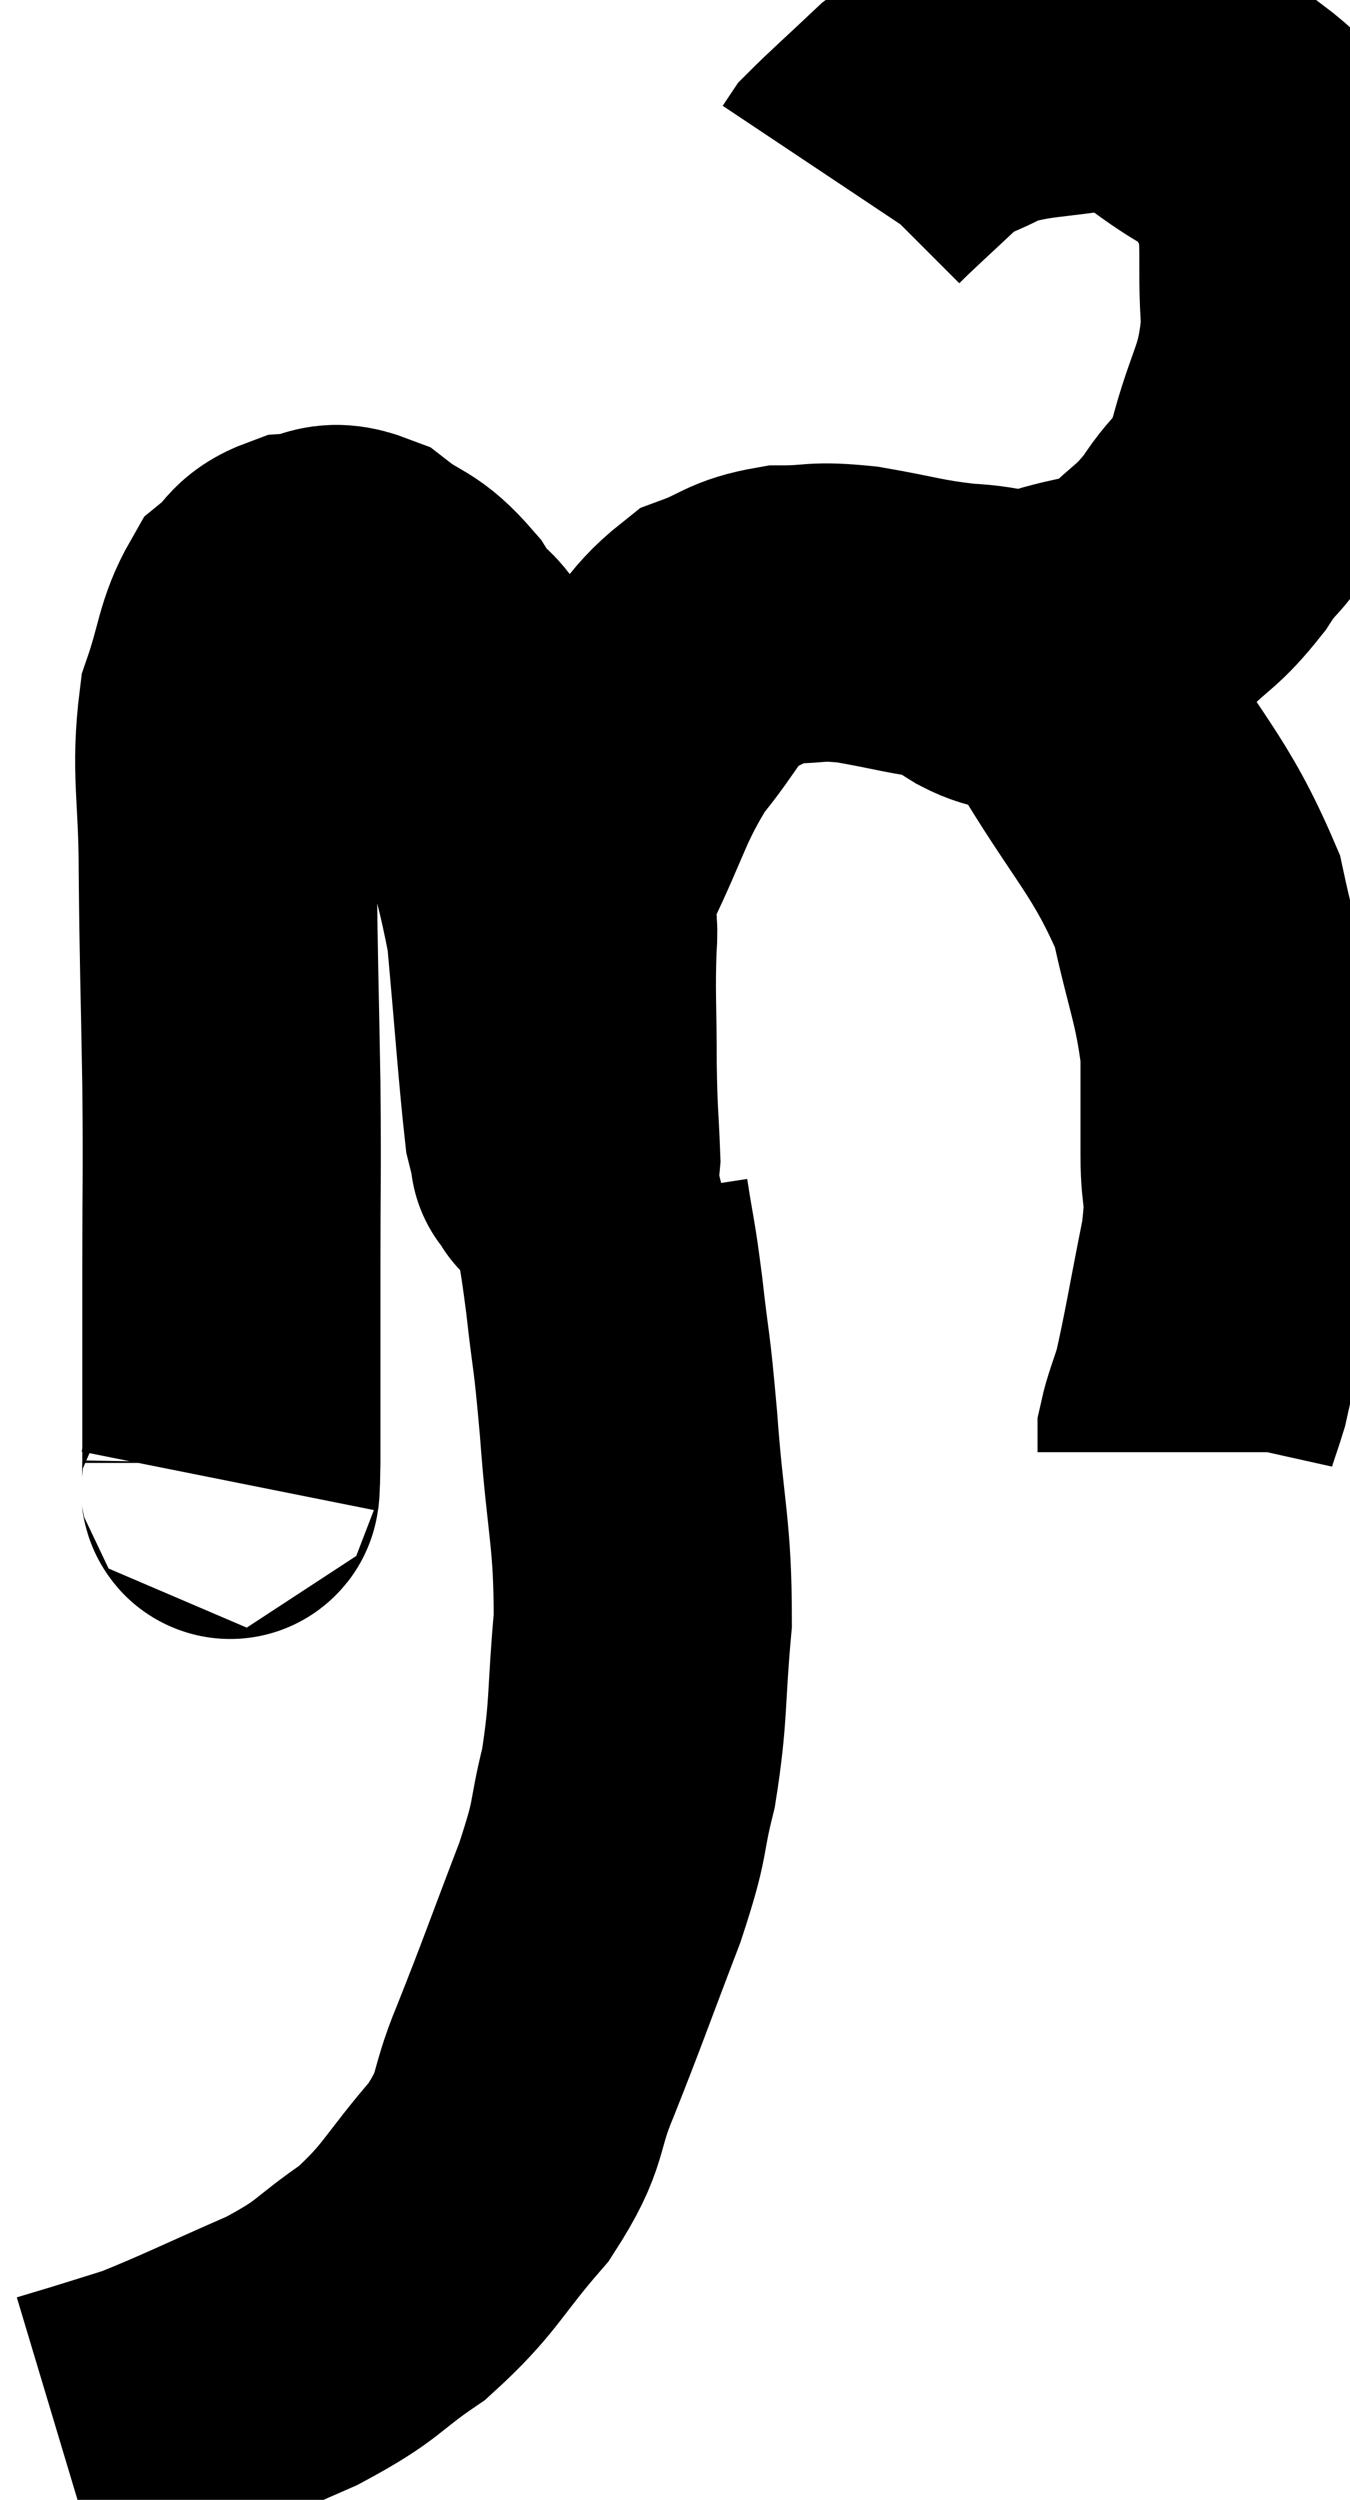 <svg xmlns="http://www.w3.org/2000/svg" viewBox="8.36 4.28 22.64 41.9" width="22.64" height="41.9"><path d="M 12.18 29.1 C 12.21 28.95, 12.225 29.7, 12.24 28.8 C 12.24 27.15, 12.24 27.09, 12.24 25.5 C 12.24 23.97, 12.255 24.09, 12.24 22.44 C 12.21 20.67, 12.195 20.475, 12.18 18.9 C 12.18 17.52, 12.045 17.22, 12.18 16.14 C 12.45 15.36, 12.42 15.105, 12.72 14.58 C 13.05 14.31, 12.975 14.19, 13.38 14.04 C 13.86 14.01, 13.83 13.785, 14.34 13.98 C 14.88 14.4, 14.925 14.25, 15.42 14.82 C 15.87 15.54, 15.84 15, 16.32 16.26 C 16.83 18.06, 17.01 18.135, 17.34 19.86 C 17.49 21.51, 17.535 22.215, 17.64 23.16 C 17.7 23.4, 17.73 23.52, 17.76 23.64 C 17.76 23.64, 17.715 23.625, 17.76 23.64 C 17.85 23.67, 17.91 24.075, 17.94 23.7 C 17.91 22.92, 17.895 23.04, 17.88 22.14 C 17.88 21.12, 17.85 20.94, 17.88 20.1 C 17.94 19.44, 17.685 19.695, 18 18.78 C 18.57 17.61, 18.555 17.385, 19.14 16.44 C 19.74 15.72, 19.755 15.465, 20.34 15 C 20.91 14.79, 20.88 14.685, 21.48 14.58 C 22.11 14.58, 21.99 14.505, 22.74 14.58 C 23.61 14.73, 23.685 14.79, 24.48 14.88 C 25.2 14.91, 25.155 15.06, 25.92 14.94 C 26.73 14.67, 26.88 14.79, 27.54 14.4 C 28.05 13.89, 28.095 13.965, 28.56 13.38 C 28.98 12.72, 29.04 12.975, 29.4 12.06 C 29.7 10.89, 29.895 10.875, 30 9.72 C 29.91 8.58, 30.06 8.28, 29.82 7.44 C 29.43 6.9, 29.76 6.9, 29.04 6.36 C 27.99 5.82, 27.99 5.46, 26.94 5.28 C 25.89 5.46, 25.635 5.4, 24.84 5.64 C 24.3 5.94, 24.3 5.835, 23.76 6.24 C 23.22 6.75, 22.98 6.96, 22.68 7.26 L 22.56 7.44" fill="none" stroke="black" stroke-width="5"></path><path d="M 24.6 14.88 C 24.78 15.06, 24.495 14.955, 24.96 15.24 C 25.71 15.63, 25.59 14.985, 26.46 16.02 C 27.45 17.7, 27.81 17.91, 28.44 19.38 C 28.71 20.64, 28.845 20.835, 28.98 21.9 C 28.98 22.77, 28.98 22.83, 28.98 23.64 C 28.98 24.39, 29.1 24.165, 28.98 25.14 C 28.74 26.34, 28.68 26.745, 28.5 27.54 C 28.38 27.93, 28.32 28.05, 28.26 28.32 L 28.26 28.62" fill="none" stroke="black" stroke-width="5"></path><path d="M 18.42 24.42 C 18.54 25.2, 18.54 25.05, 18.66 25.98 C 18.78 27.06, 18.78 26.775, 18.9 28.14 C 19.02 29.79, 19.14 29.955, 19.14 31.44 C 19.02 32.76, 19.08 32.94, 18.9 34.08 C 18.66 35.04, 18.81 34.815, 18.42 36 C 17.88 37.41, 17.805 37.65, 17.34 38.82 C 16.95 39.75, 17.16 39.75, 16.56 40.68 C 15.75 41.61, 15.765 41.79, 14.94 42.54 C 14.1 43.11, 14.265 43.14, 13.26 43.68 C 12.09 44.19, 11.745 44.37, 10.92 44.7 C 10.44 44.85, 10.35 44.88, 9.96 45 C 9.66 45.09, 9.51 45.135, 9.36 45.18 L 9.36 45.18" fill="none" stroke="black" stroke-width="5"></path></svg>